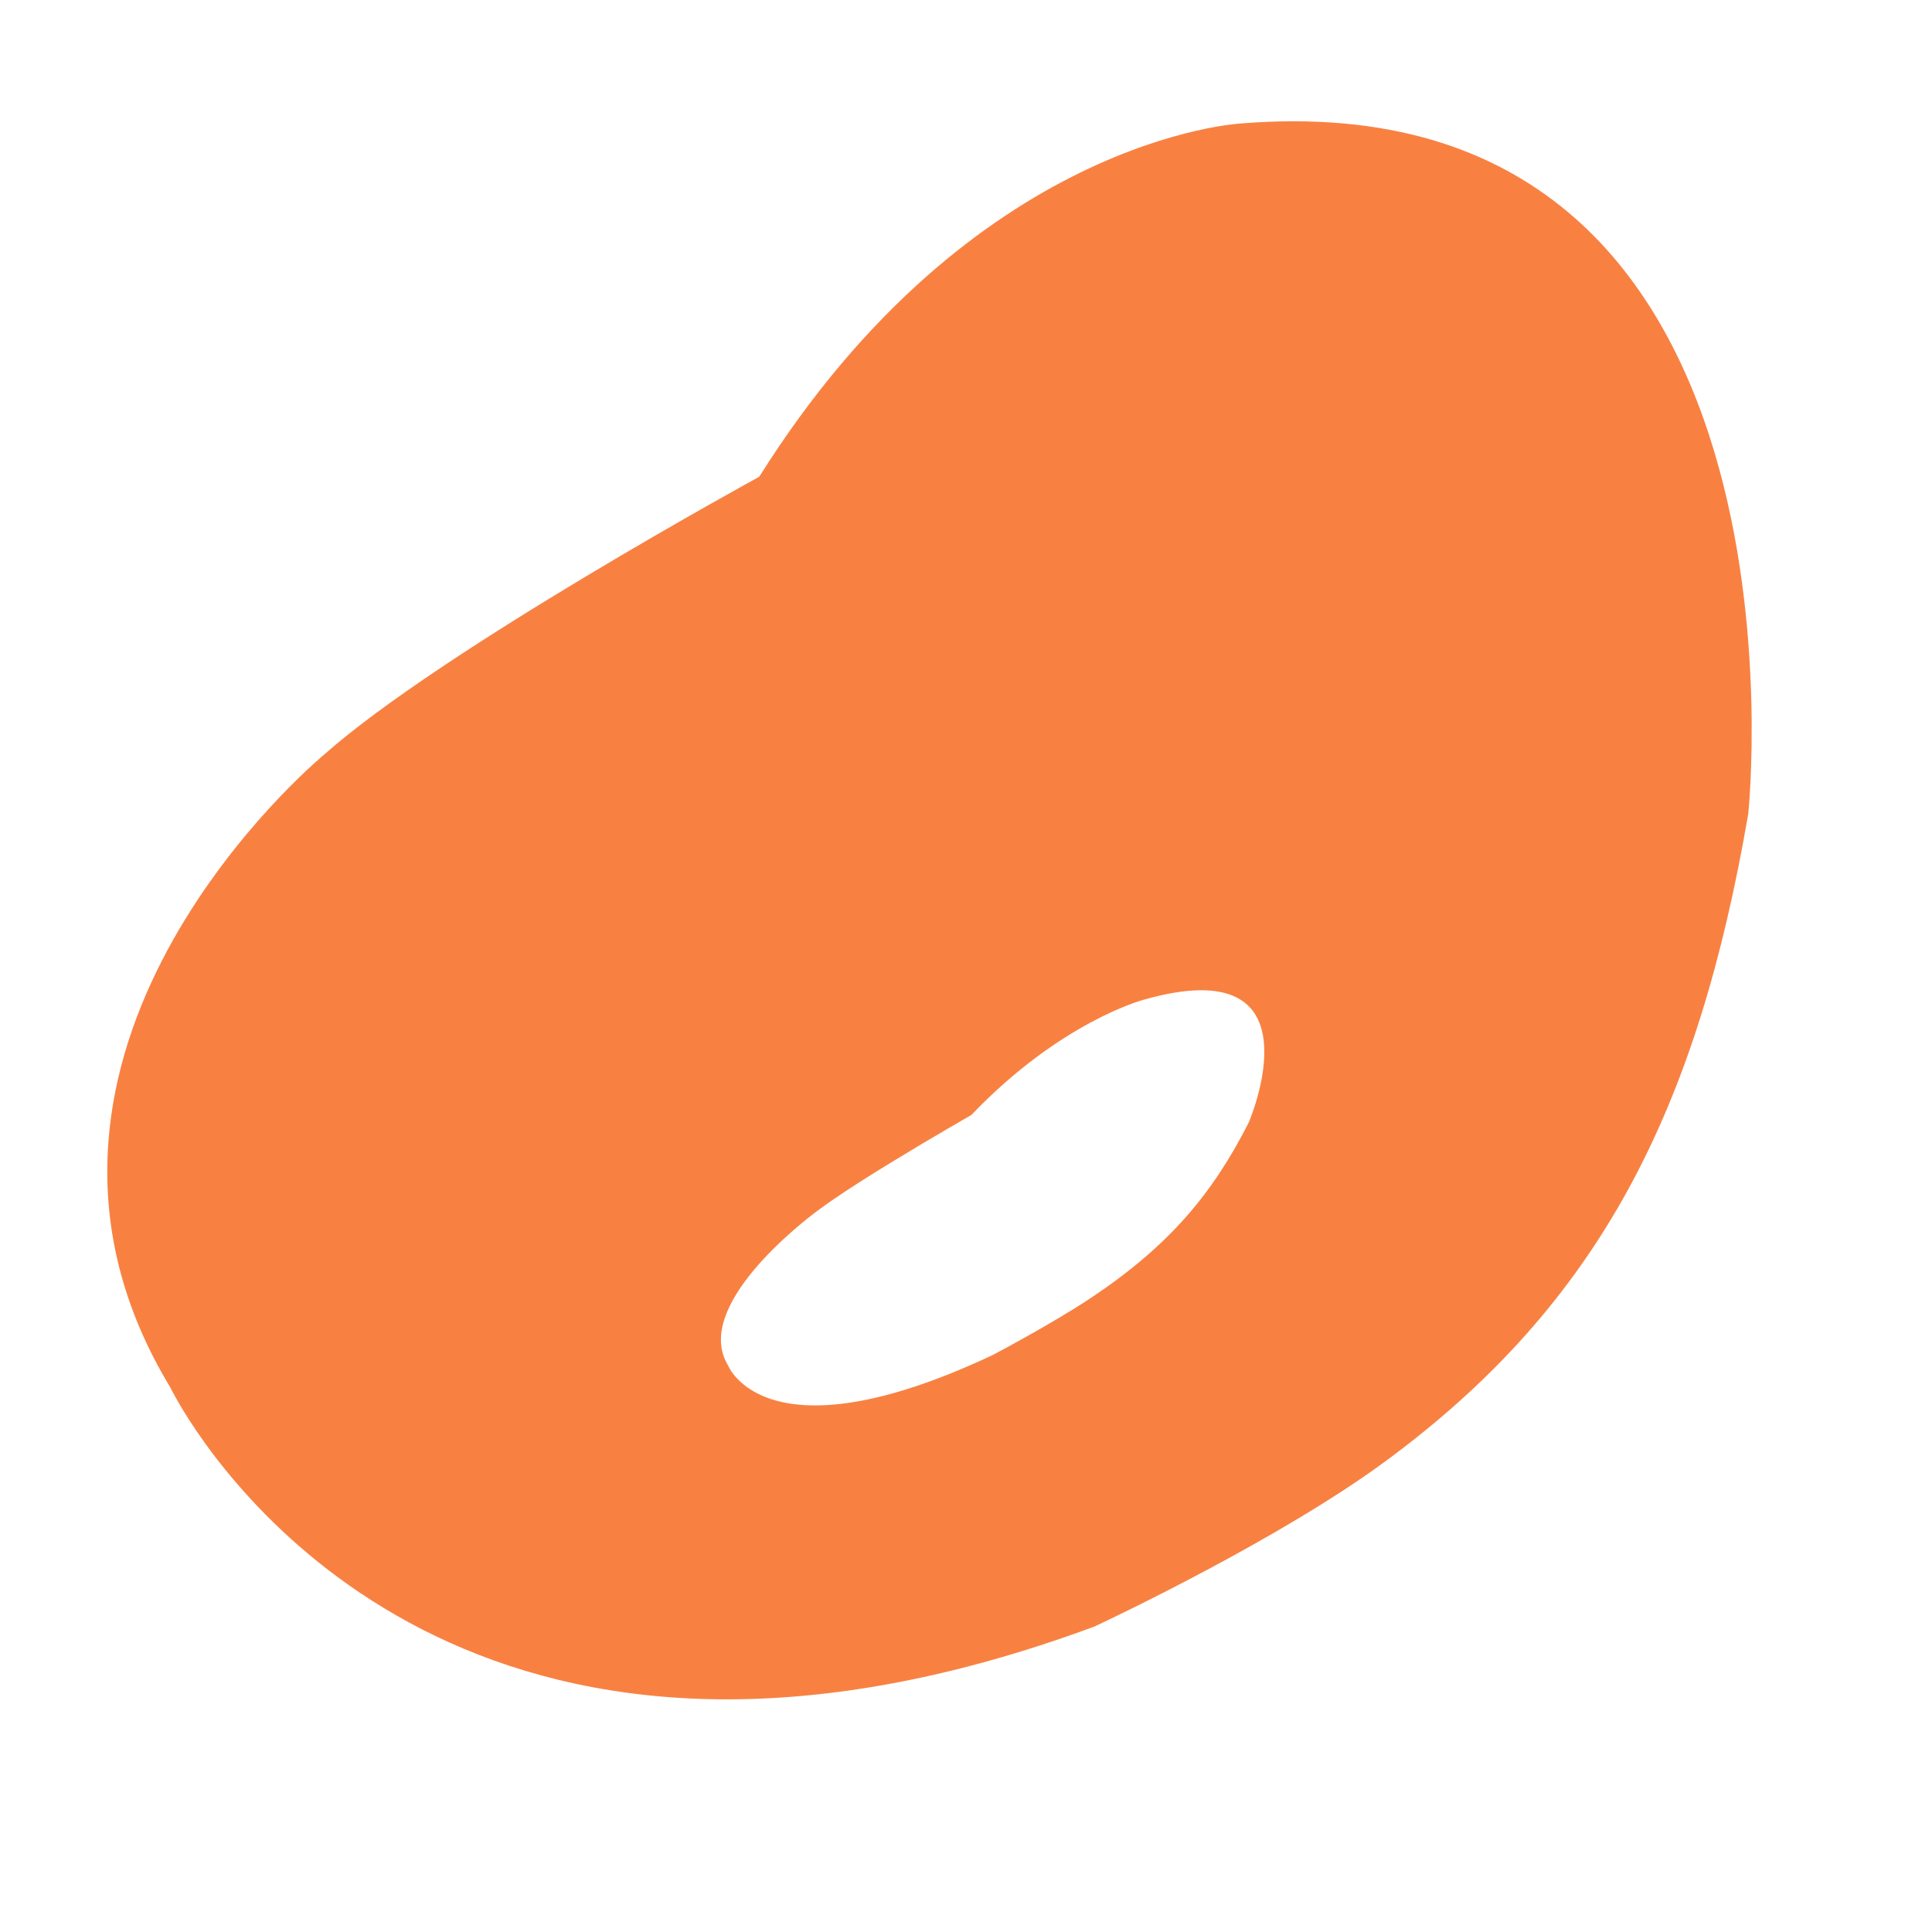 <?xml version="1.0" encoding="UTF-8"?>
<svg width="37px" height="37px" viewBox="0 0 37 37" version="1.1" xmlns="http://www.w3.org/2000/svg" xmlns:xlink="http://www.w3.org/1999/xlink">
    <title>金豆</title>
    <g id="页面-1" stroke="none" stroke-width="1" fill="none" fill-rule="evenodd">
        <g id="我的" transform="translate(-523, -197)" fill-rule="nonzero">
            <g id="金豆，银豆-01" transform="translate(520, 195)">
                <rect id="矩形" fill="#000000" opacity="0" x="3.636" y="2.424" width="36.364" height="36.364"></rect>
                <path d="M20.636,10.272 C20.636,10.272 27.561,9.985 30.53,10.543 L30.536,10.544 L30.584,10.552 C31.322,10.678 39.316,12.21 39.286,19.418 C39.286,19.418 39.298,19.544 39.3,19.772 L39.301,19.907 C39.29,21.998 38.469,30.19 26.467,32.454 L26.431,32.457 C26.041,32.497 22.558,32.839 20.1,32.613 C14.97,32.141 11.459,29.894 7.725,25.56 C7.725,25.56 -0.827,14.223 9.239,9.226 C9.239,9.227 13.775,6.795 20.636,10.272 Z M23.448,22.841 C21.069,22.19 19.497,22.646 19.497,22.645 C16.007,23.58 18.972,25.702 18.972,25.702 C20.267,26.513 21.483,26.934 23.262,27.022 C24.166,27.067 25.469,26.992 25.469,26.992 C30.252,26.505 29.913,24.553 29.913,24.553 C29.923,23.243 27.312,22.935 26.925,22.896 L26.878,22.892 C26.548,22.858 26.079,22.841 25.592,22.833 L25.226,22.829 C24.312,22.822 23.448,22.841 23.448,22.841 Z" id="形状结合" fill="#F88142" transform="translate(21.818, 20.545) scale(-1, 1) rotate(31) translate(-21.818, -20.545) "></path>
            </g>
        </g>
    </g>
</svg>